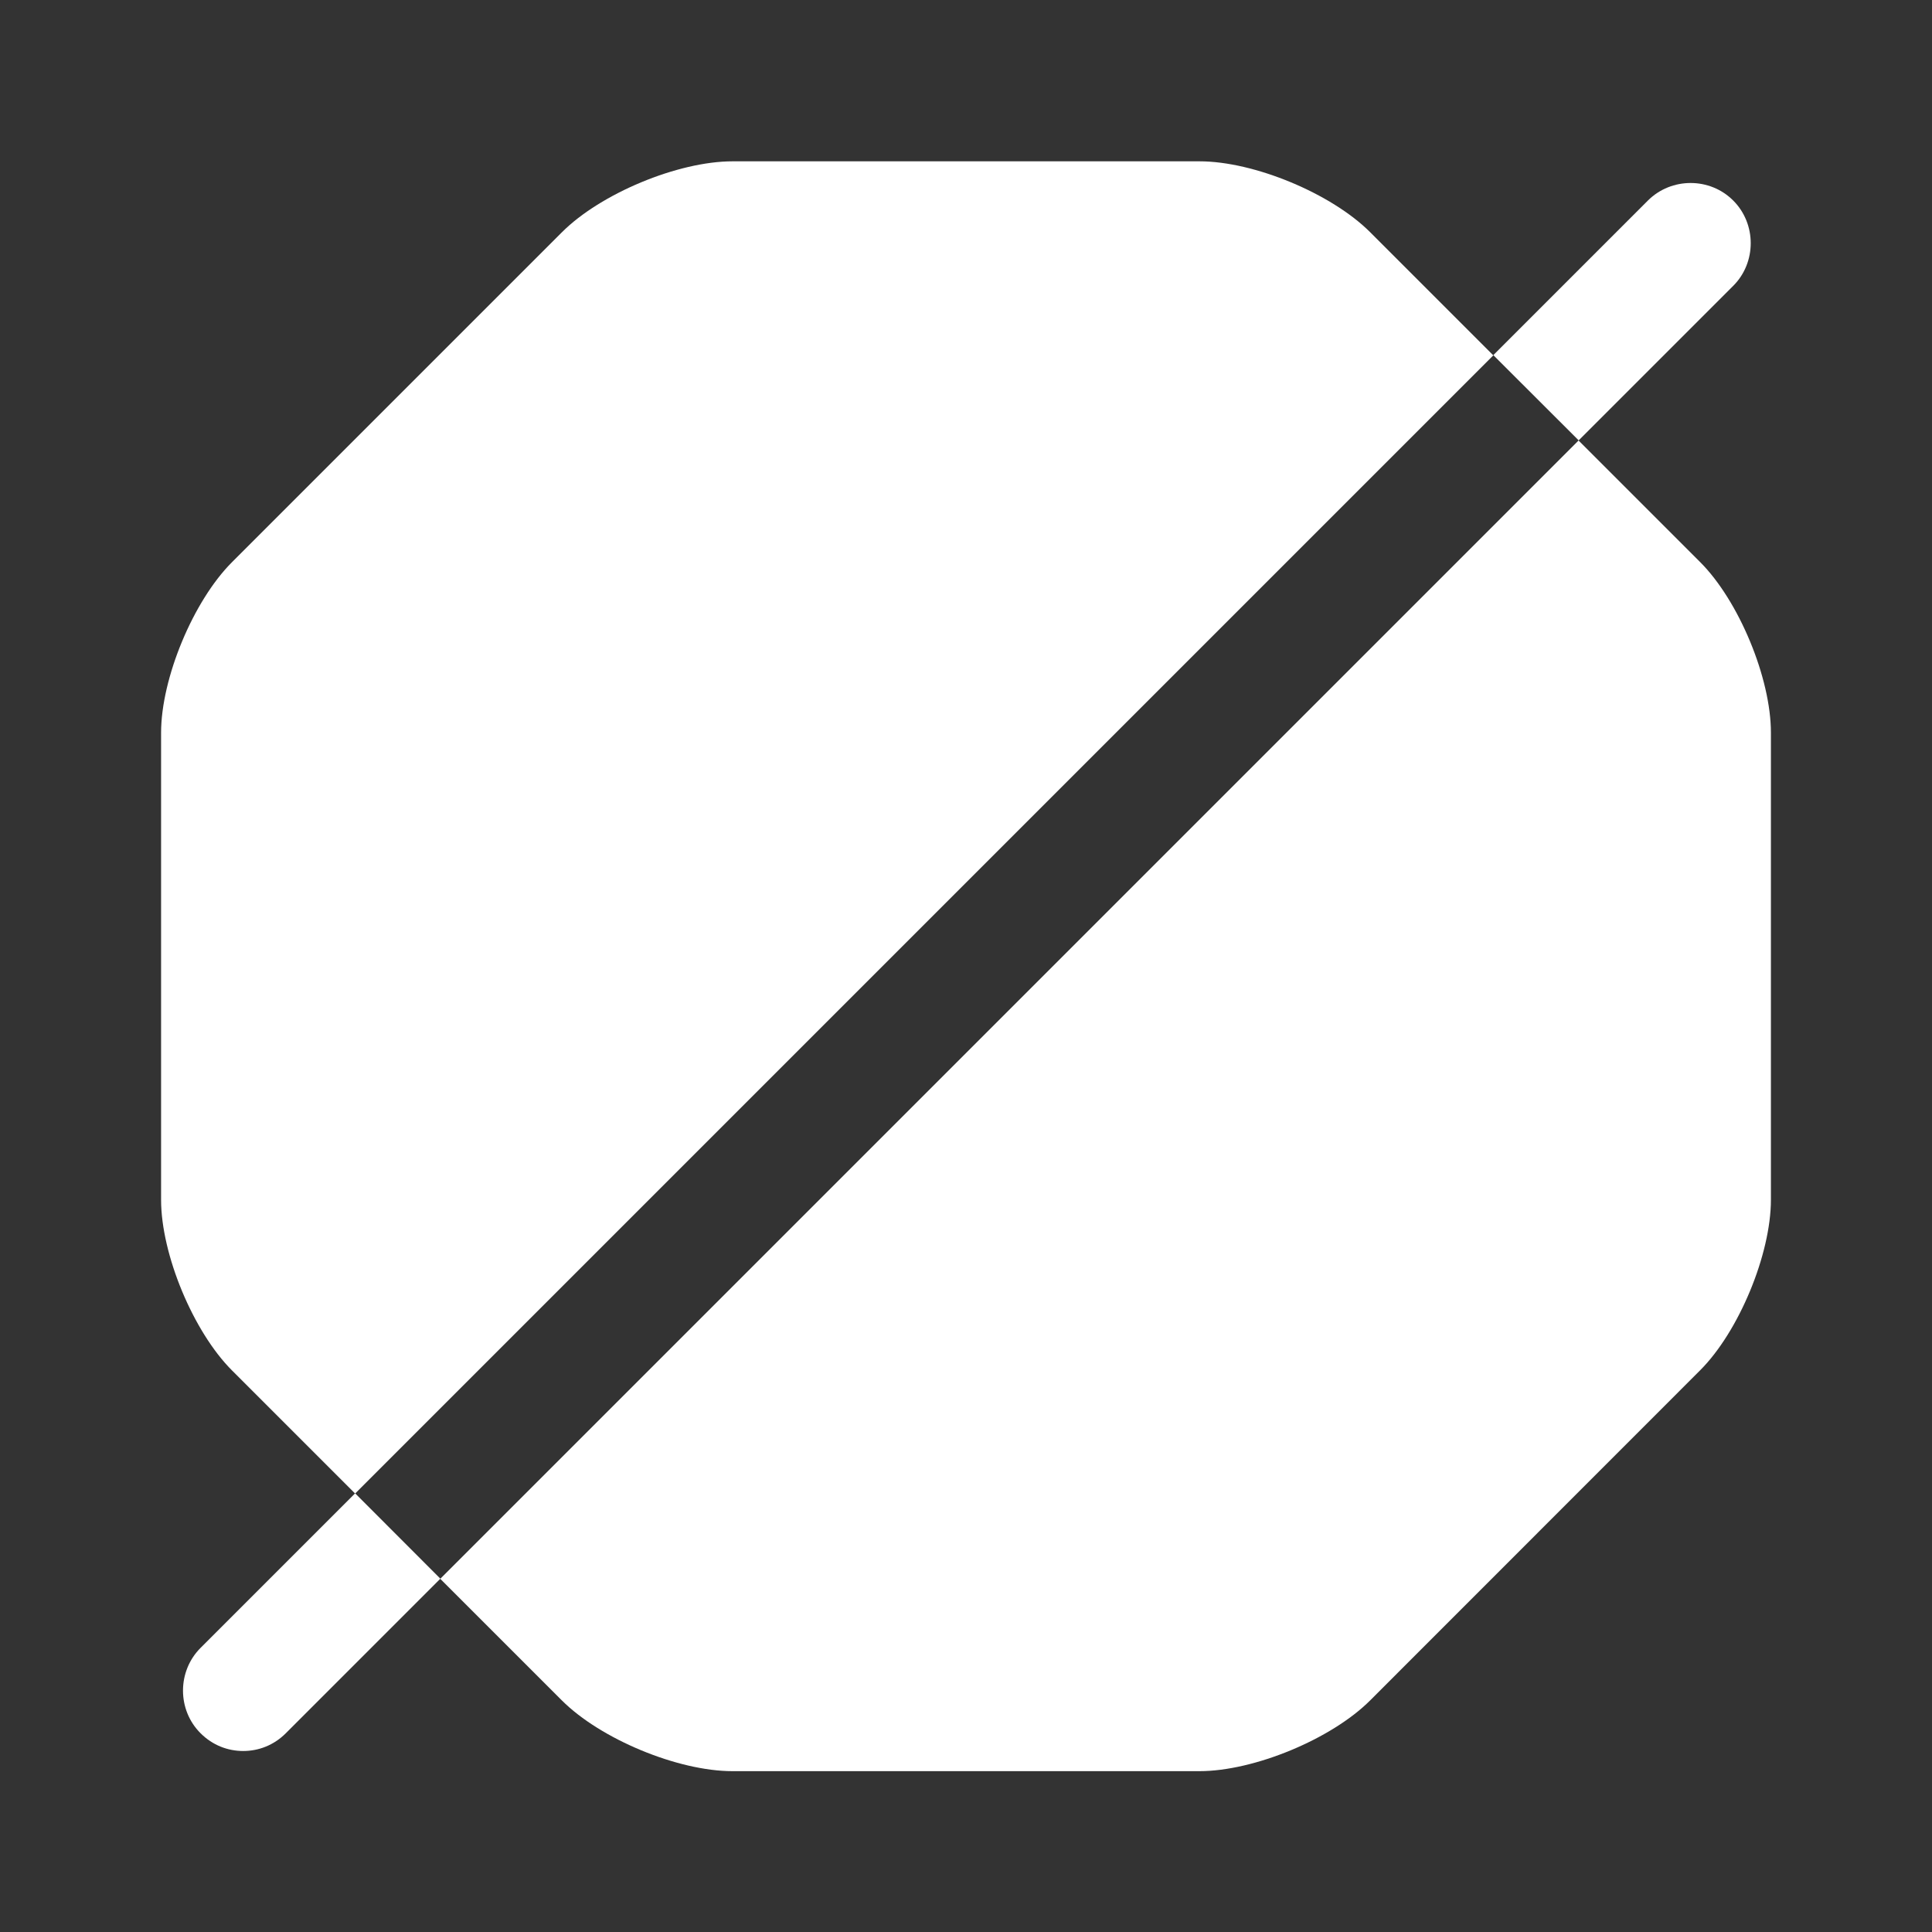<svg width="16" height="16" viewBox="0 0 16 16" fill="none" xmlns="http://www.w3.org/2000/svg">
<rect x="0" y="0" width="16" height="16" fill="#333333" stroke="none"/>
<path d="M11.347 1.923C11.027 1.603 10.387 1.336 9.934 1.336H6.067C5.614 1.336 4.974 1.603 4.654 1.923L1.921 4.656C1.601 4.976 1.334 5.616 1.334 6.069V9.936C1.334 10.389 1.601 11.029 1.921 11.349L2.941 12.369L12.367 2.943L11.347 1.923Z" fill="white"/>
<path d="M14.08 4.655L13.073 3.648L3.646 13.075L4.653 14.082C4.973 14.402 5.613 14.668 6.066 14.668H9.933C10.386 14.668 11.027 14.402 11.347 14.082L14.08 11.348C14.4 11.028 14.666 10.388 14.666 9.935V6.068C14.666 5.615 14.4 4.975 14.08 4.655Z" fill="white"/>
<path d="M1.661 13.647C1.467 13.841 1.467 14.161 1.661 14.354C1.761 14.454 1.887 14.501 2.014 14.501C2.141 14.501 2.267 14.454 2.367 14.354L3.647 13.074L2.941 12.367L1.661 13.647Z" fill="white"/>
<path d="M14.354 2.367C14.547 2.174 14.547 1.854 14.354 1.661C14.161 1.467 13.841 1.467 13.647 1.661L12.367 2.941L13.074 3.647L14.354 2.367Z" fill="white"/>
</svg>
